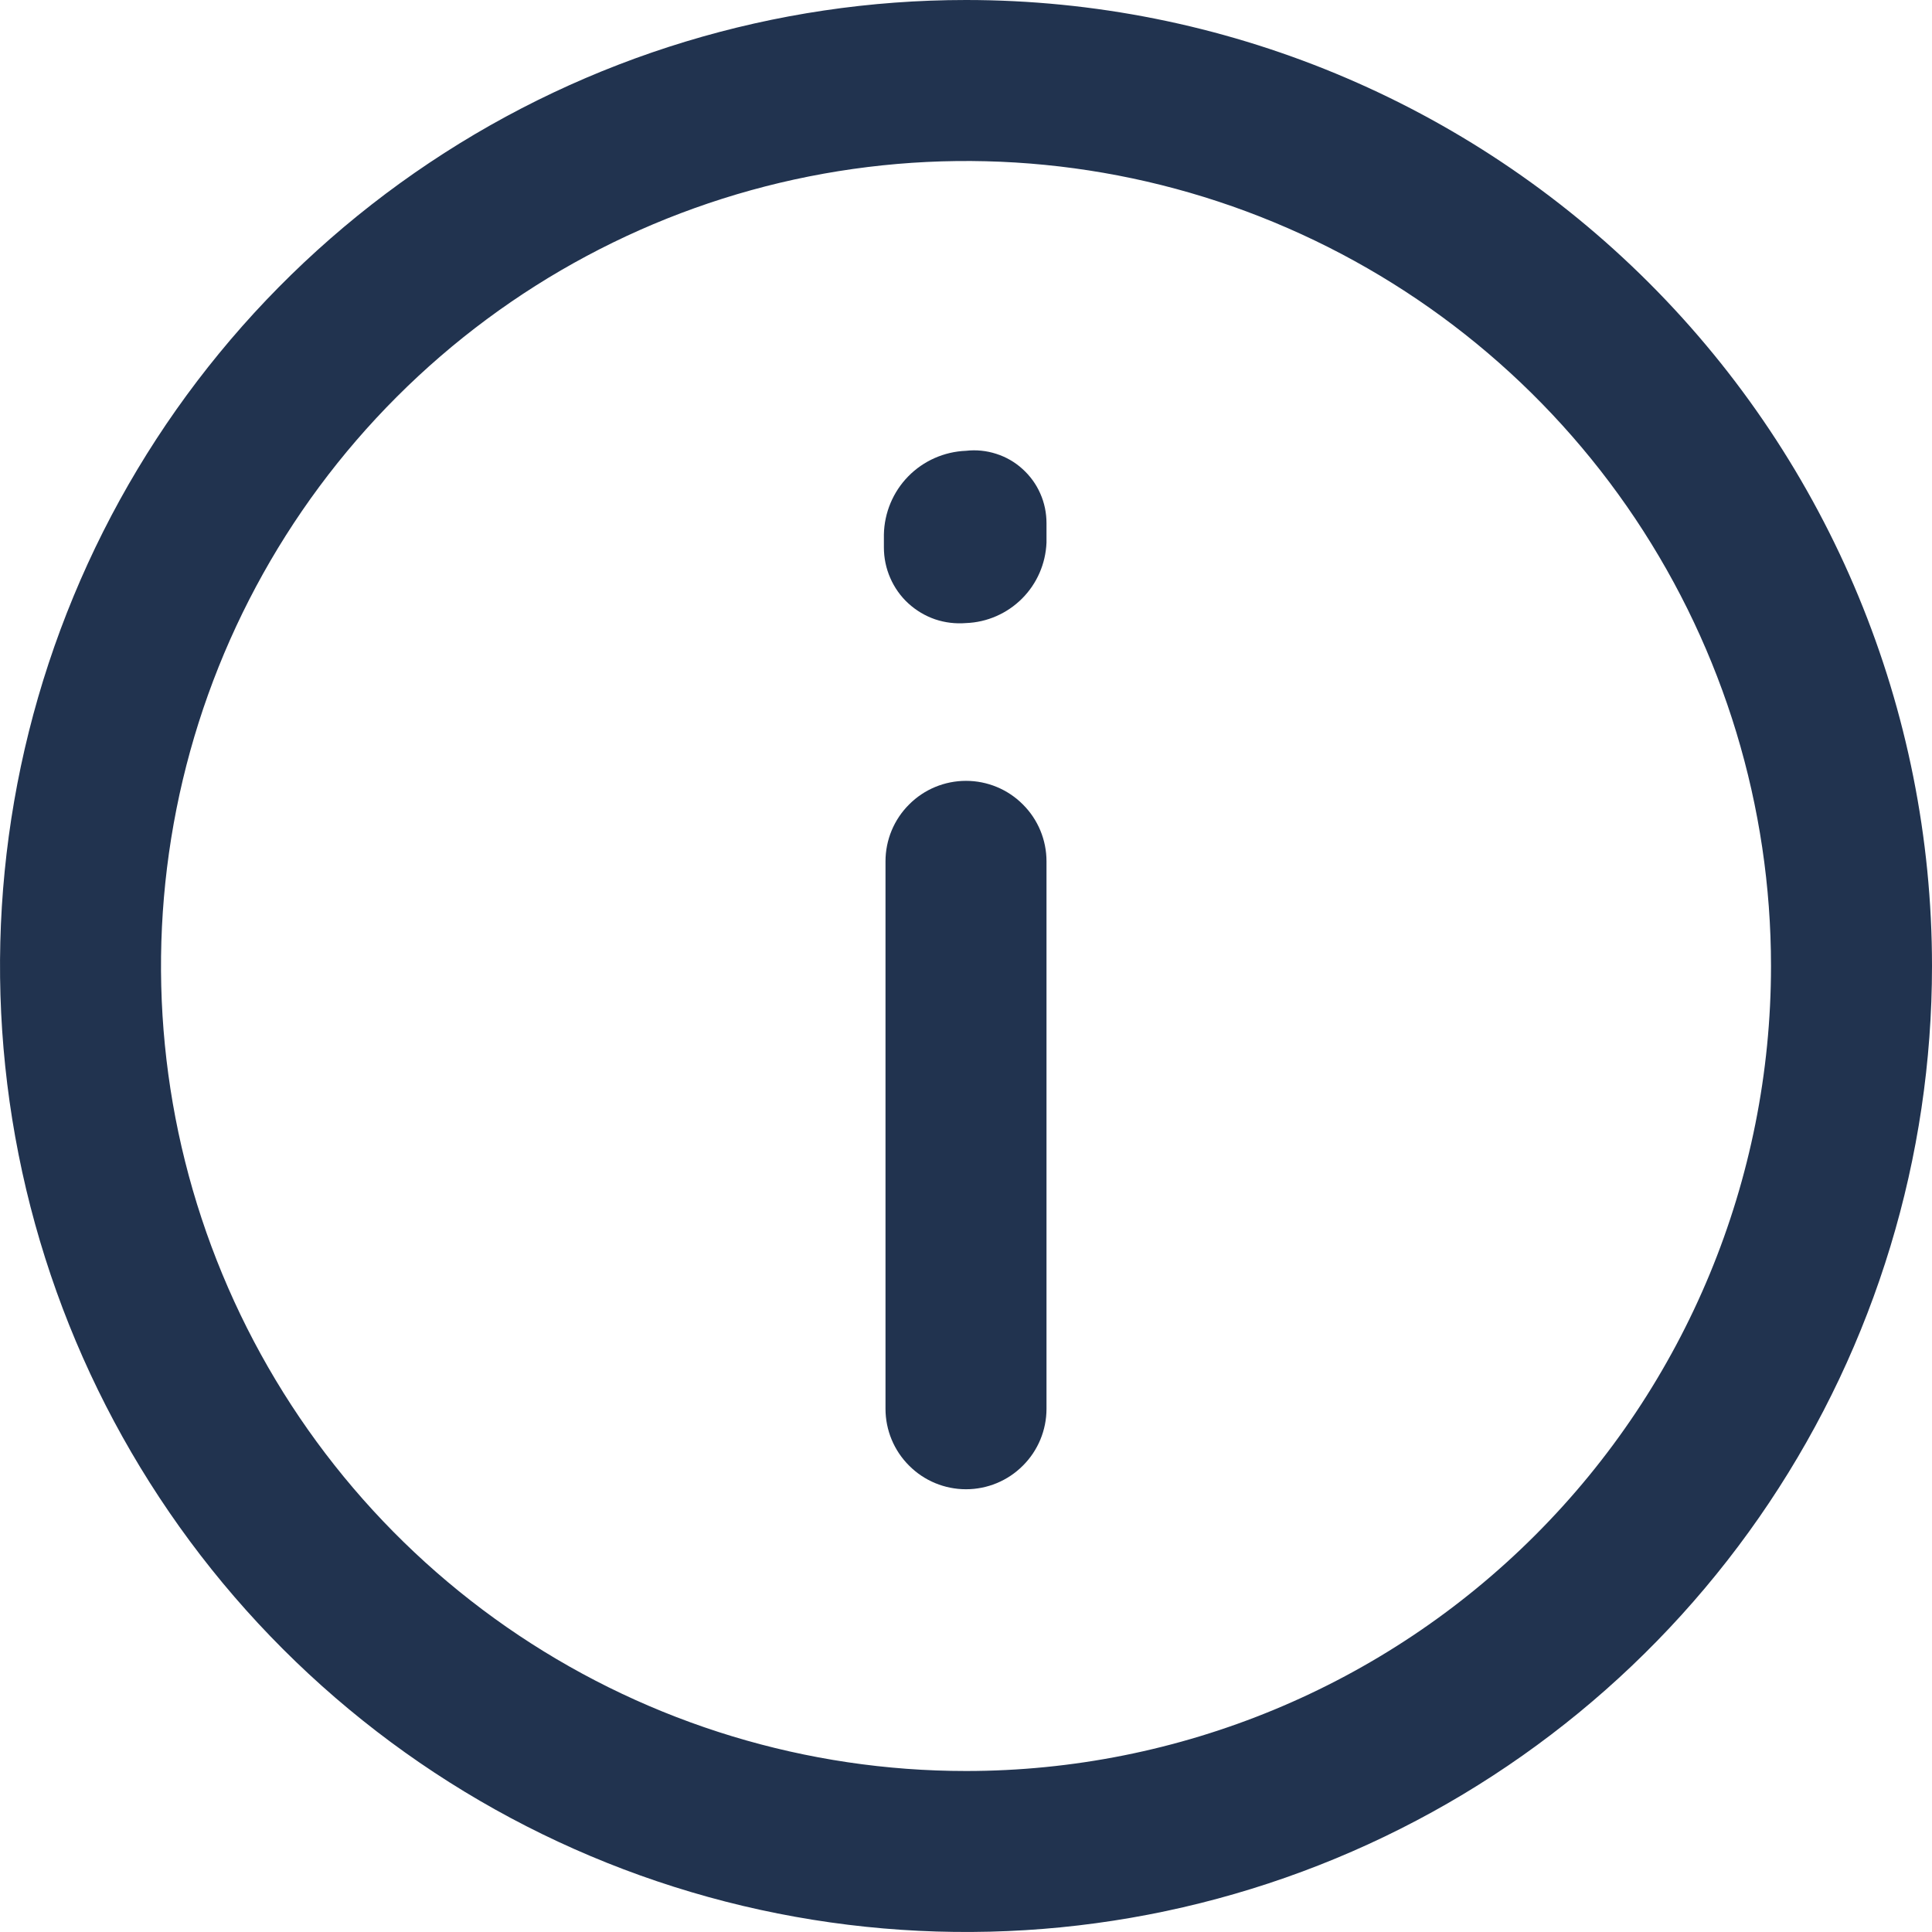<svg width="18" height="18" viewBox="0 0 18 18" fill="none" xmlns="http://www.w3.org/2000/svg">
<path d="M9 0C7.22 0 5.48 0.528 4 1.517C2.52 2.506 1.366 3.911 0.685 5.556C0.004 7.2 -0.174 9.01 0.173 10.756C0.52 12.502 1.377 14.105 2.636 15.364C3.895 16.623 5.498 17.48 7.244 17.827C8.99 18.174 10.8 17.996 12.444 17.315C14.089 16.634 15.494 15.48 16.483 14C17.472 12.52 18 10.78 18 9C18 6.613 17.052 4.324 15.364 2.636C13.676 0.948 11.387 0 9 0ZM9 16.5C7.517 16.5 6.067 16.06 4.833 15.236C3.6 14.412 2.639 13.241 2.071 11.87C1.503 10.5 1.355 8.992 1.644 7.537C1.933 6.082 2.648 4.746 3.697 3.697C4.746 2.648 6.082 1.933 7.537 1.644C8.992 1.355 10.5 1.503 11.87 2.071C13.241 2.639 14.412 3.6 15.236 4.833C16.06 6.067 16.5 7.517 16.5 9C16.5 10.989 15.71 12.897 14.303 14.303C12.897 15.71 10.989 16.5 9 16.5Z" fill="#21334F"/>
<path d="M9 7.275C8.801 7.275 8.61 7.354 8.47 7.495C8.329 7.635 8.25 7.826 8.25 8.025V13.125C8.25 13.324 8.329 13.515 8.47 13.655C8.61 13.796 8.801 13.875 9 13.875C9.199 13.875 9.39 13.796 9.53 13.655C9.671 13.515 9.75 13.324 9.75 13.125V8.025C9.75 7.826 9.671 7.635 9.53 7.495C9.39 7.354 9.199 7.275 9 7.275ZM9 4.2C8.797 4.208 8.604 4.293 8.462 4.438C8.32 4.583 8.239 4.777 8.235 4.98V5.1C8.235 5.198 8.255 5.295 8.294 5.384C8.333 5.474 8.39 5.555 8.462 5.621C8.534 5.687 8.619 5.738 8.712 5.77C8.804 5.801 8.902 5.813 9 5.805C9.196 5.798 9.383 5.716 9.522 5.577C9.661 5.438 9.742 5.252 9.75 5.055V4.875C9.75 4.78 9.731 4.685 9.692 4.598C9.654 4.511 9.597 4.433 9.526 4.369C9.456 4.305 9.372 4.257 9.281 4.228C9.191 4.199 9.095 4.189 9 4.2Z" fill="#21334F"/>
</svg>
